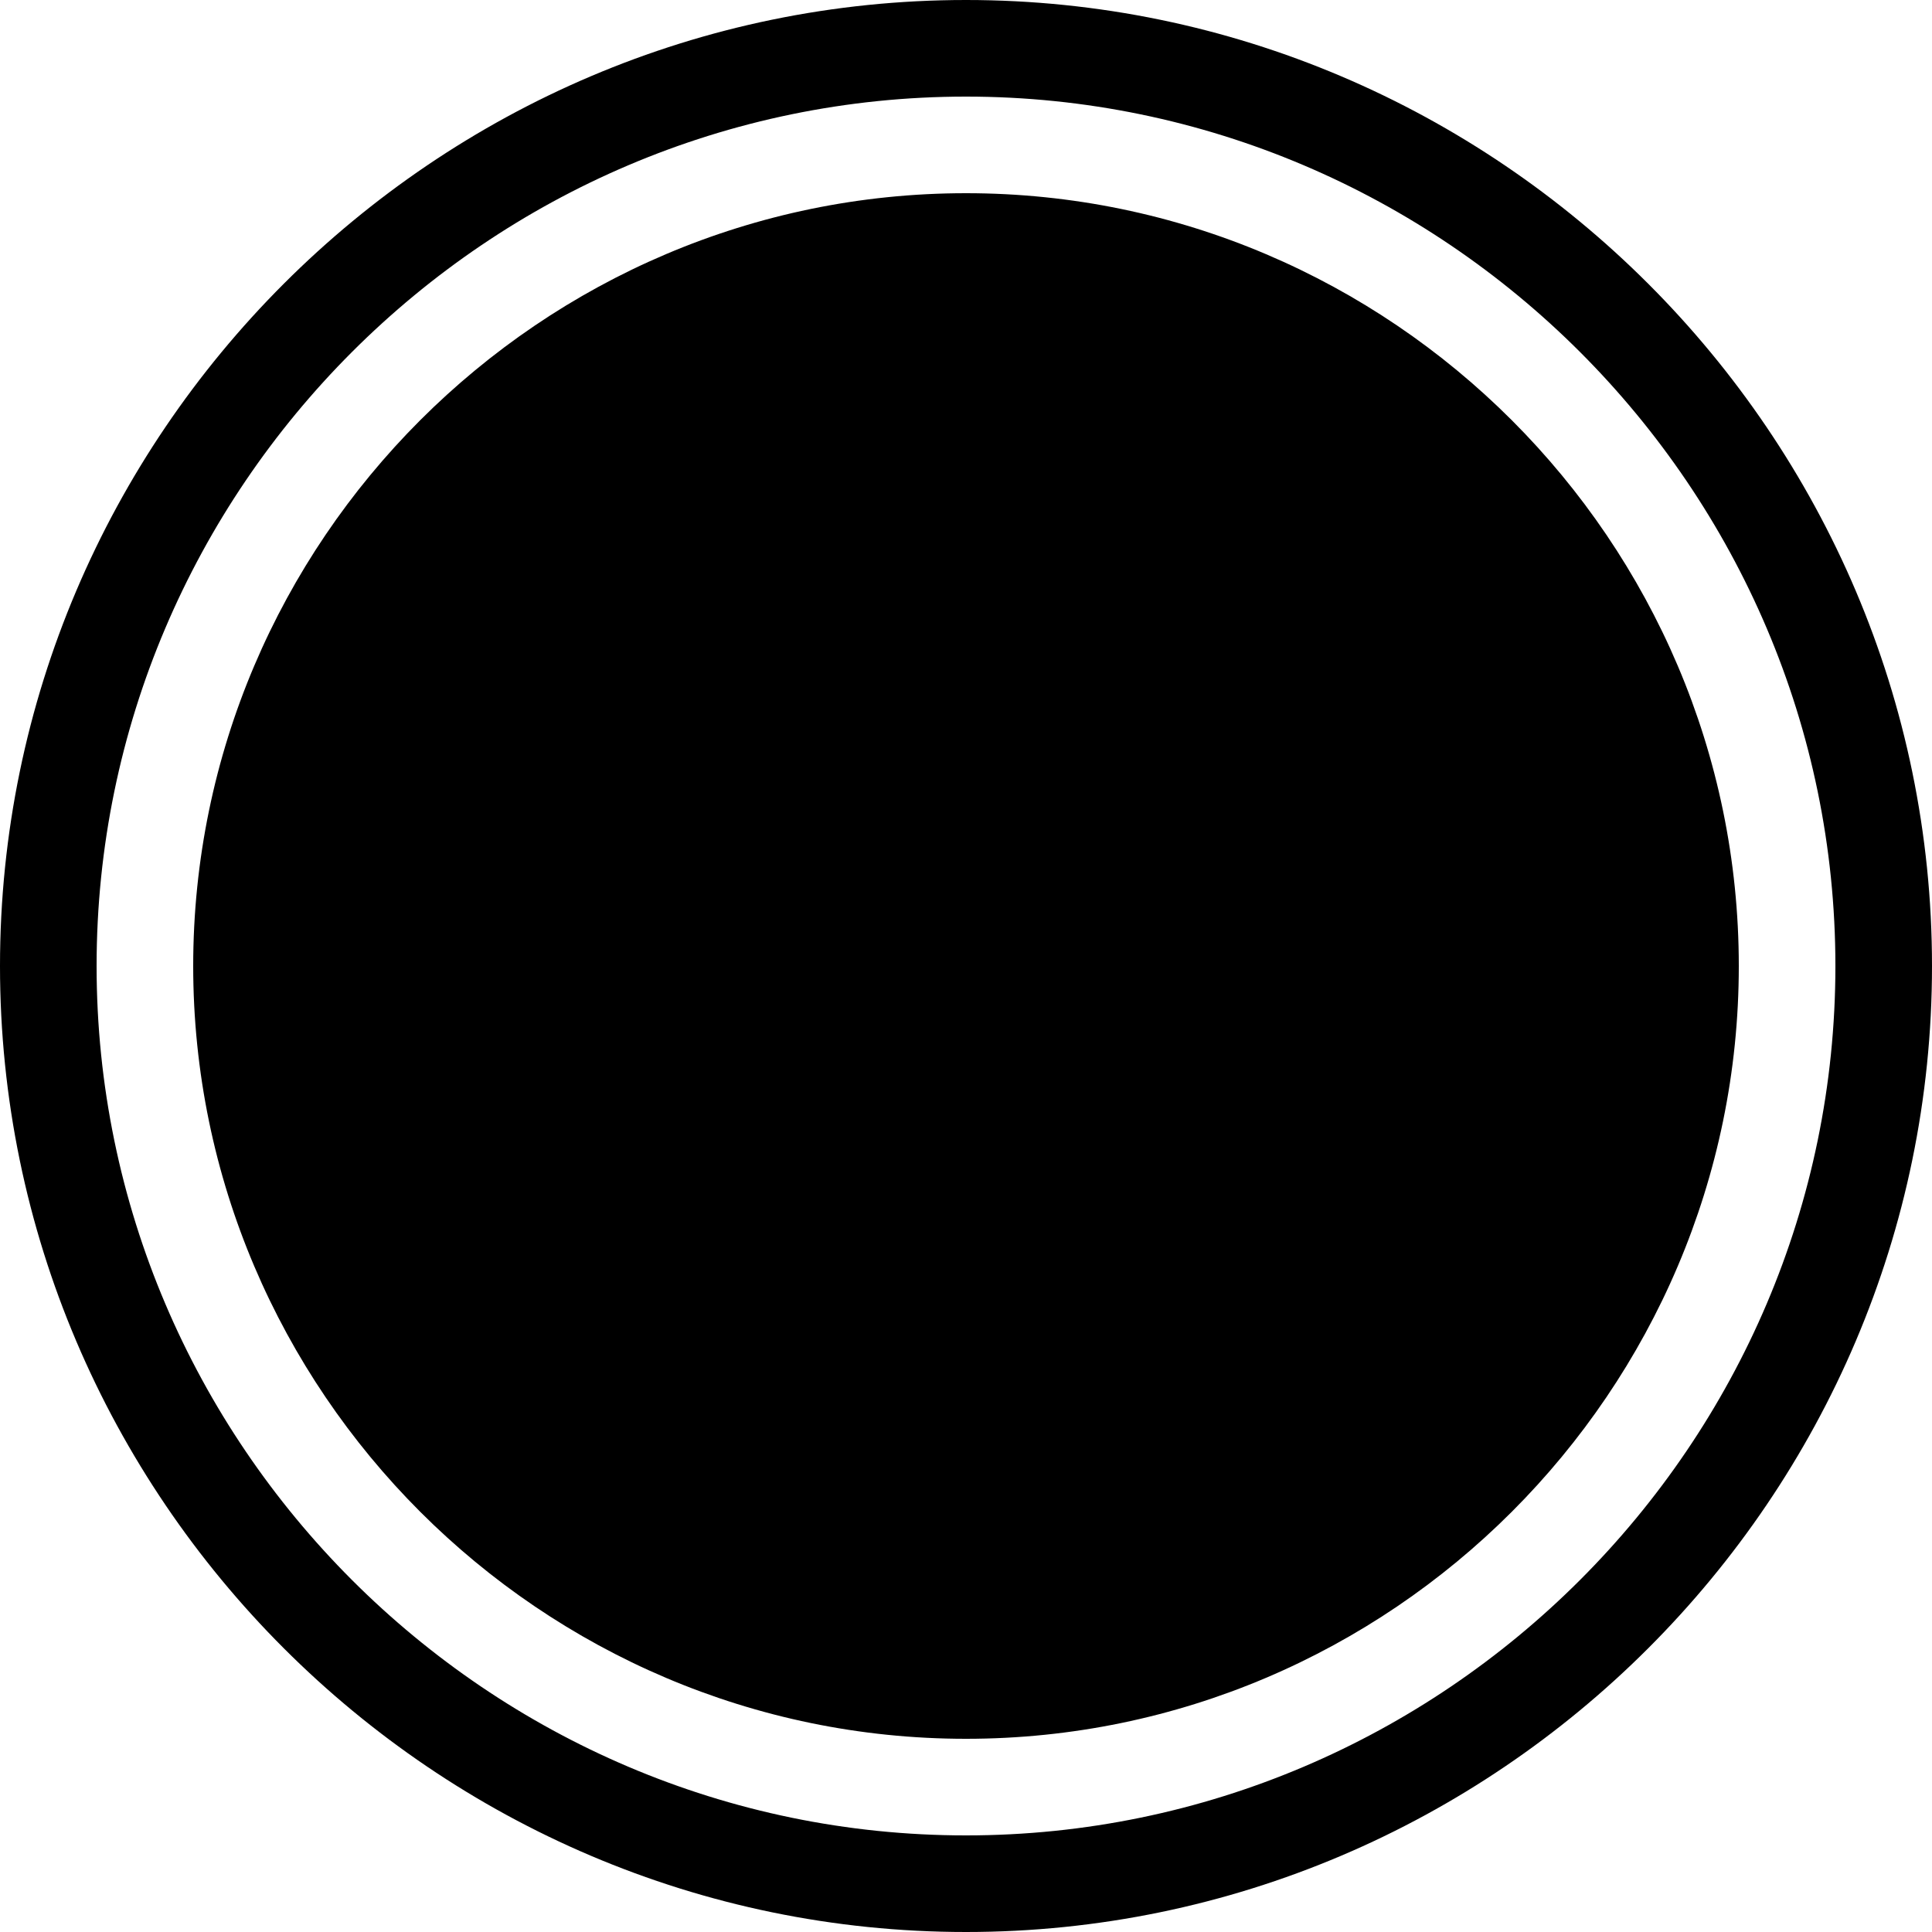 <?xml version="1.0" encoding="utf-8"?>
<!-- Generator: Adobe Illustrator 19.1.0, SVG Export Plug-In . SVG Version: 6.00 Build 0)  -->
<svg version="1.1" id="Layer_1" xmlns="http://www.w3.org/2000/svg" xmlns:xlink="http://www.w3.org/1999/xlink" x="0px" y="0px"
	 viewBox="0 0 40 40" style="enable-background:new 0 0 40 40;" xml:space="preserve">
<style type="text/css">
	.st0{fill:none;}
</style>
<path class="st0" d="M20,2.1c-9.9,0-17.9,8-17.9,17.9c0,9.9,8,17.9,17.9,17.9s17.9-8,17.9-17.9C37.9,10.1,29.9,2.1,20,2.1z M20,35.7
	c-8.7,0-15.7-7-15.7-15.7c0-8.7,7-15.7,15.7-15.7c8.7,0,15.7,7,15.7,15.7C35.7,28.7,28.7,35.7,20,35.7z"/>
<path d="M20,0C9,0,0,9,0,20c0,11,9,20,20,20s20-9,20-20C40,9,31,0,20,0z M20,38c-9.9,0-18-8.1-18-18c0-9.9,8.1-18,18-18
	s18,8.1,18,18C38,29.9,29.9,38,20,38z M20,4C11.2,4,4,11.2,4,20c0,8.8,7.2,16,16,16c8.8,0,16-7.2,16-16C36,11.2,28.8,4,20,4z"/>
</svg>
